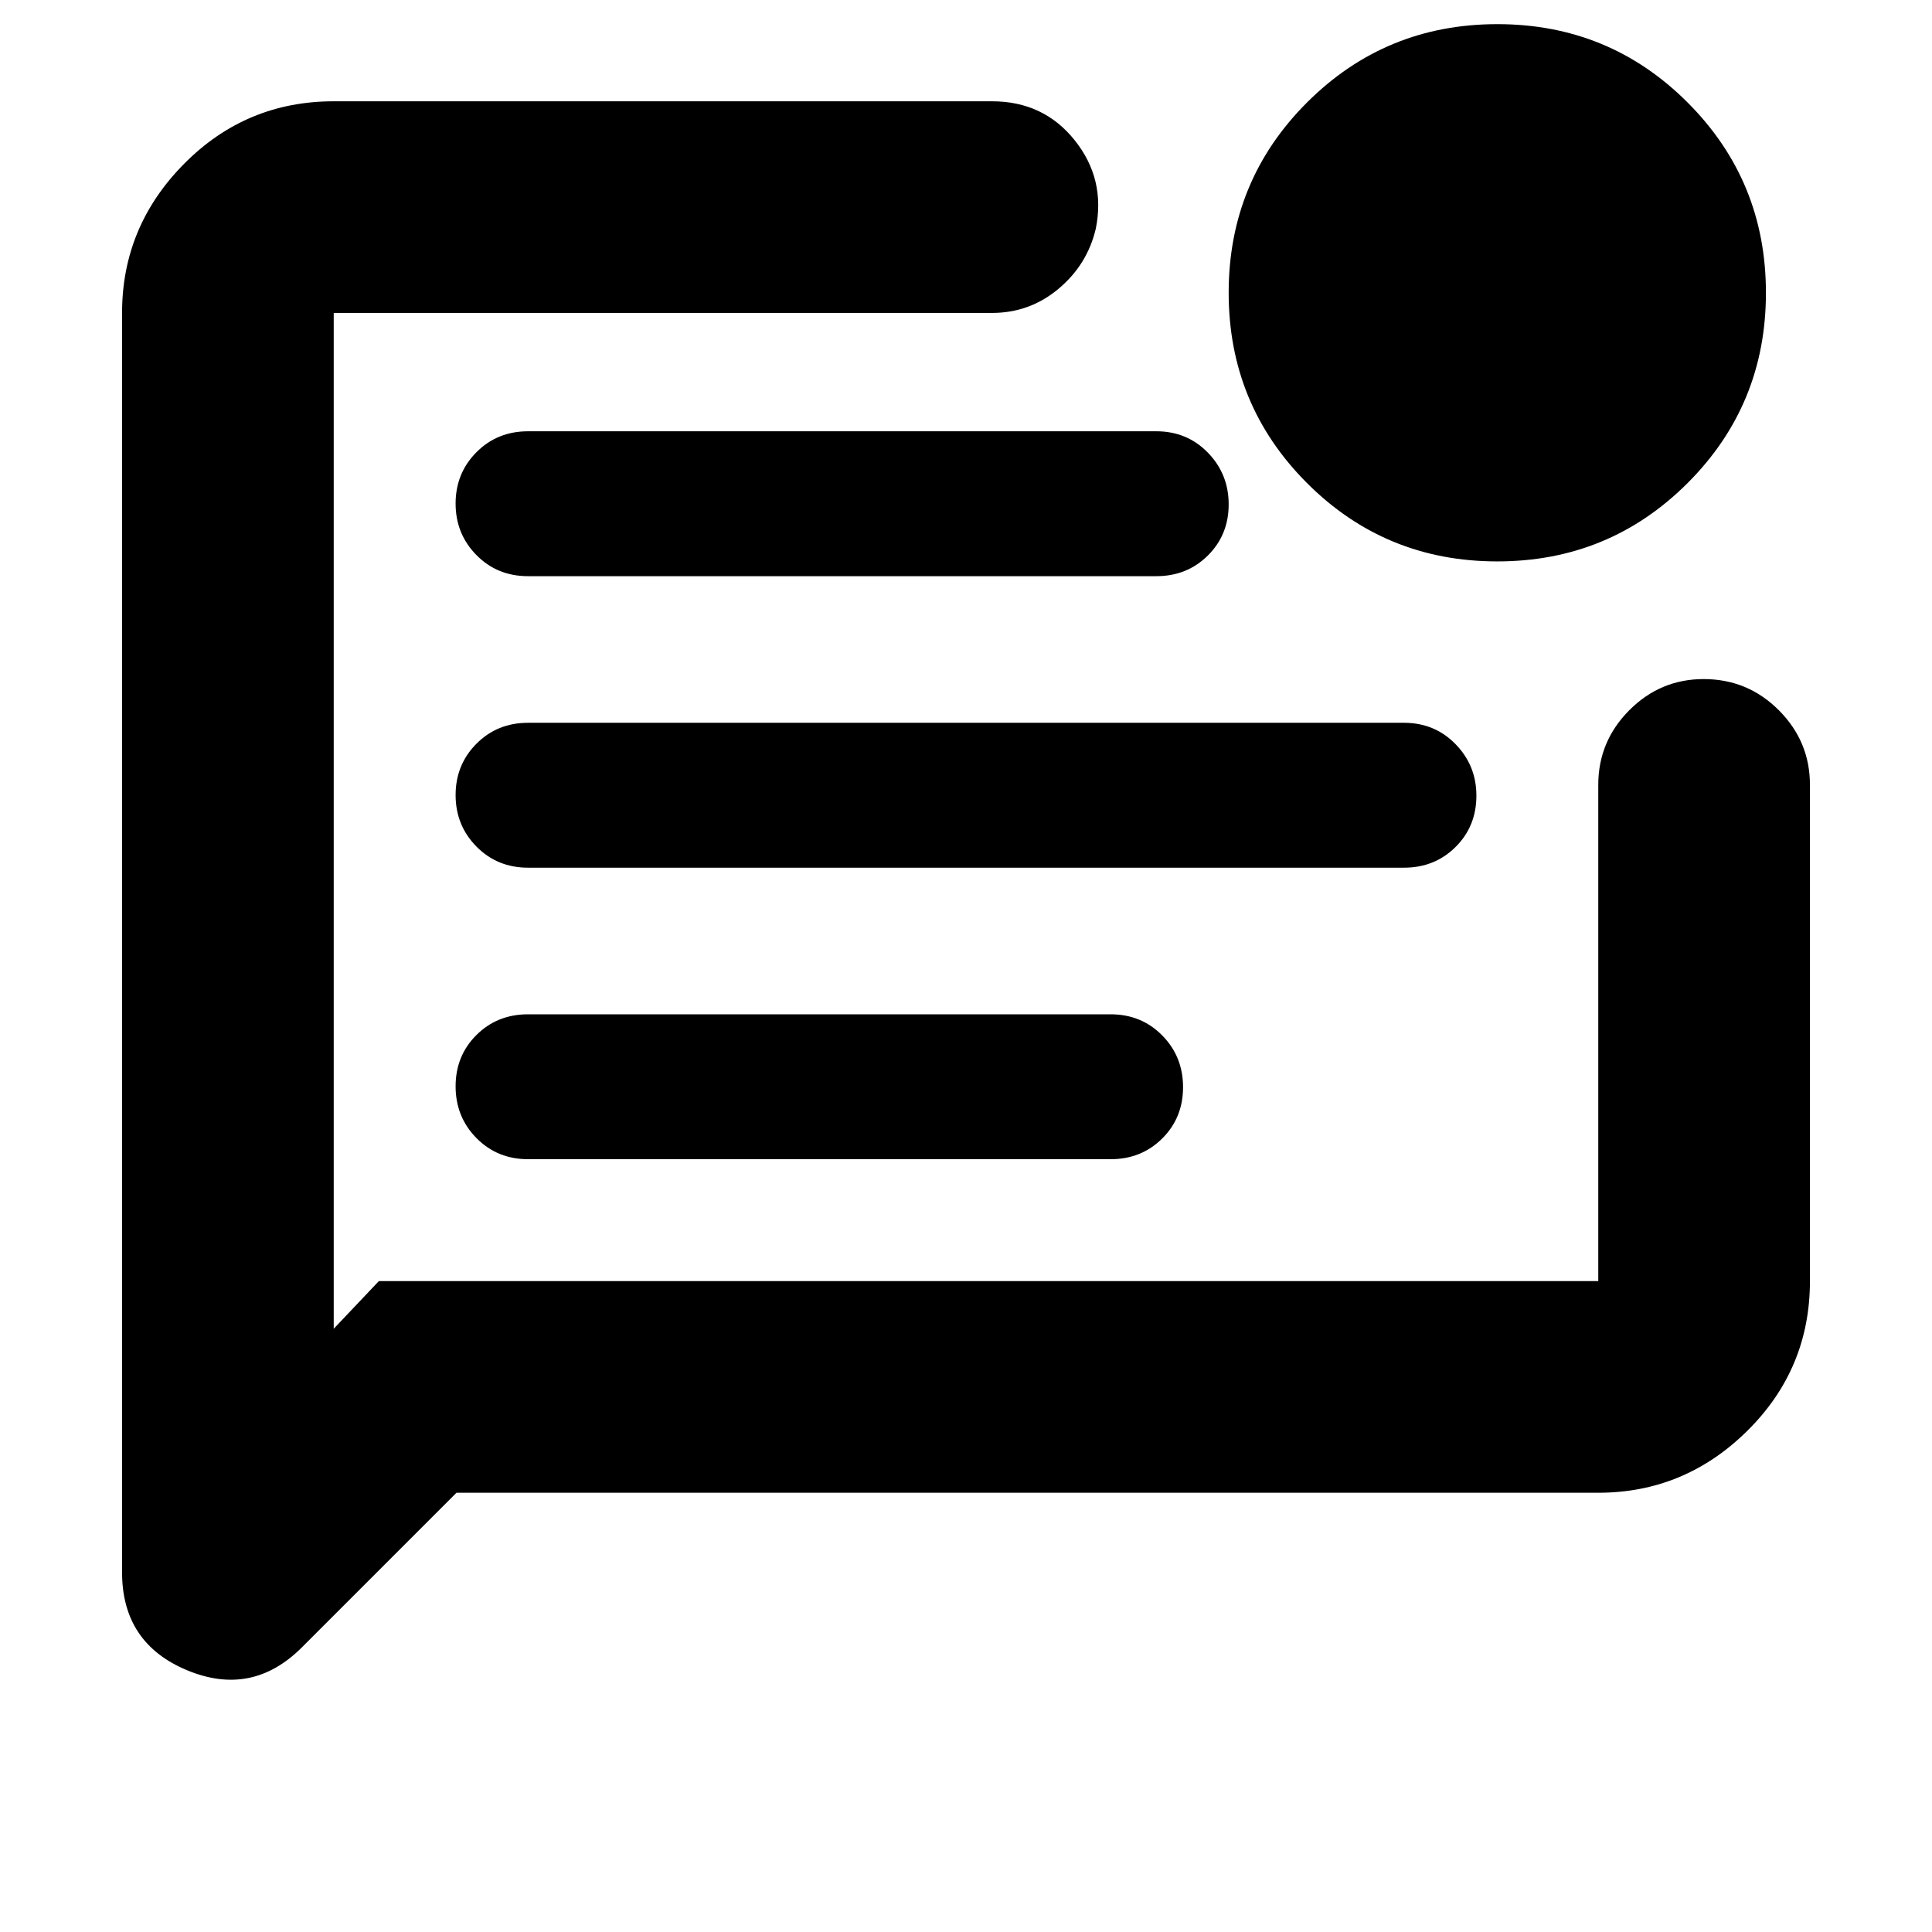 <svg xmlns="http://www.w3.org/2000/svg" height="20" viewBox="0 -960 960 960" width="20"><path d="M262.39-384h289.46q15.3 0 25.65-10.29 10.35-10.29 10.35-25.5T577.5-445.5Q567.15-456 551.85-456H262.39q-15.3 0-25.65 10.29-10.35 10.29-10.35 25.5t10.35 25.71q10.35 10.5 25.65 10.5Zm0-144.85h435.22q15.3 0 25.65-10.29 10.35-10.29 10.35-25.5 0-14.97-10.35-25.59t-25.65-10.62H262.39q-15.3 0-25.65 10.41-10.35 10.41-10.35 25.5t10.35 25.59q10.35 10.5 25.65 10.5Zm-.02-144.85h312.17q15.31 0 25.65-10.28 10.33-10.29 10.33-25.39 0-15.09-10.33-25.71-10.34-10.62-25.65-10.62H262.4q-15.31 0-25.66 10.41t-10.35 25.5q0 15.09 10.34 25.59 10.33 10.5 25.64 10.5Zm-35.54 455.44-76.84 76.84q-24.79 24.79-57.07 11.34-32.27-13.45-32.27-48.62v-625.8q0-42.93 30.77-74.05 30.78-31.12 74.41-31.12h327.06q25.65 0 41.12 19.36 15.47 19.37 10.47 44.01-4.24 17.89-18.55 29.84-14.3 11.96-33.04 11.96H165.83v504.74l22.43-23.67h605.91v-246.55q0-21.64 15.42-37.11 15.41-15.48 36.96-15.48 21.88 0 37.34 15.48 15.46 15.47 15.46 37.11v246.55q0 43.62-31.12 74.4-31.13 30.77-74.06 30.77H226.83Zm517.14-462.78q-55.63 0-94.54-38.94-38.91-38.94-38.91-94.57 0-55.63 38.94-94.54Q688.4-948 744.03-948q55.63 0 94.54 38.94 38.91 38.94 38.91 94.57 0 55.62-38.94 94.54-38.94 38.91-94.57 38.91ZM165.83-804.5v481.07-481.07Z"/></svg>